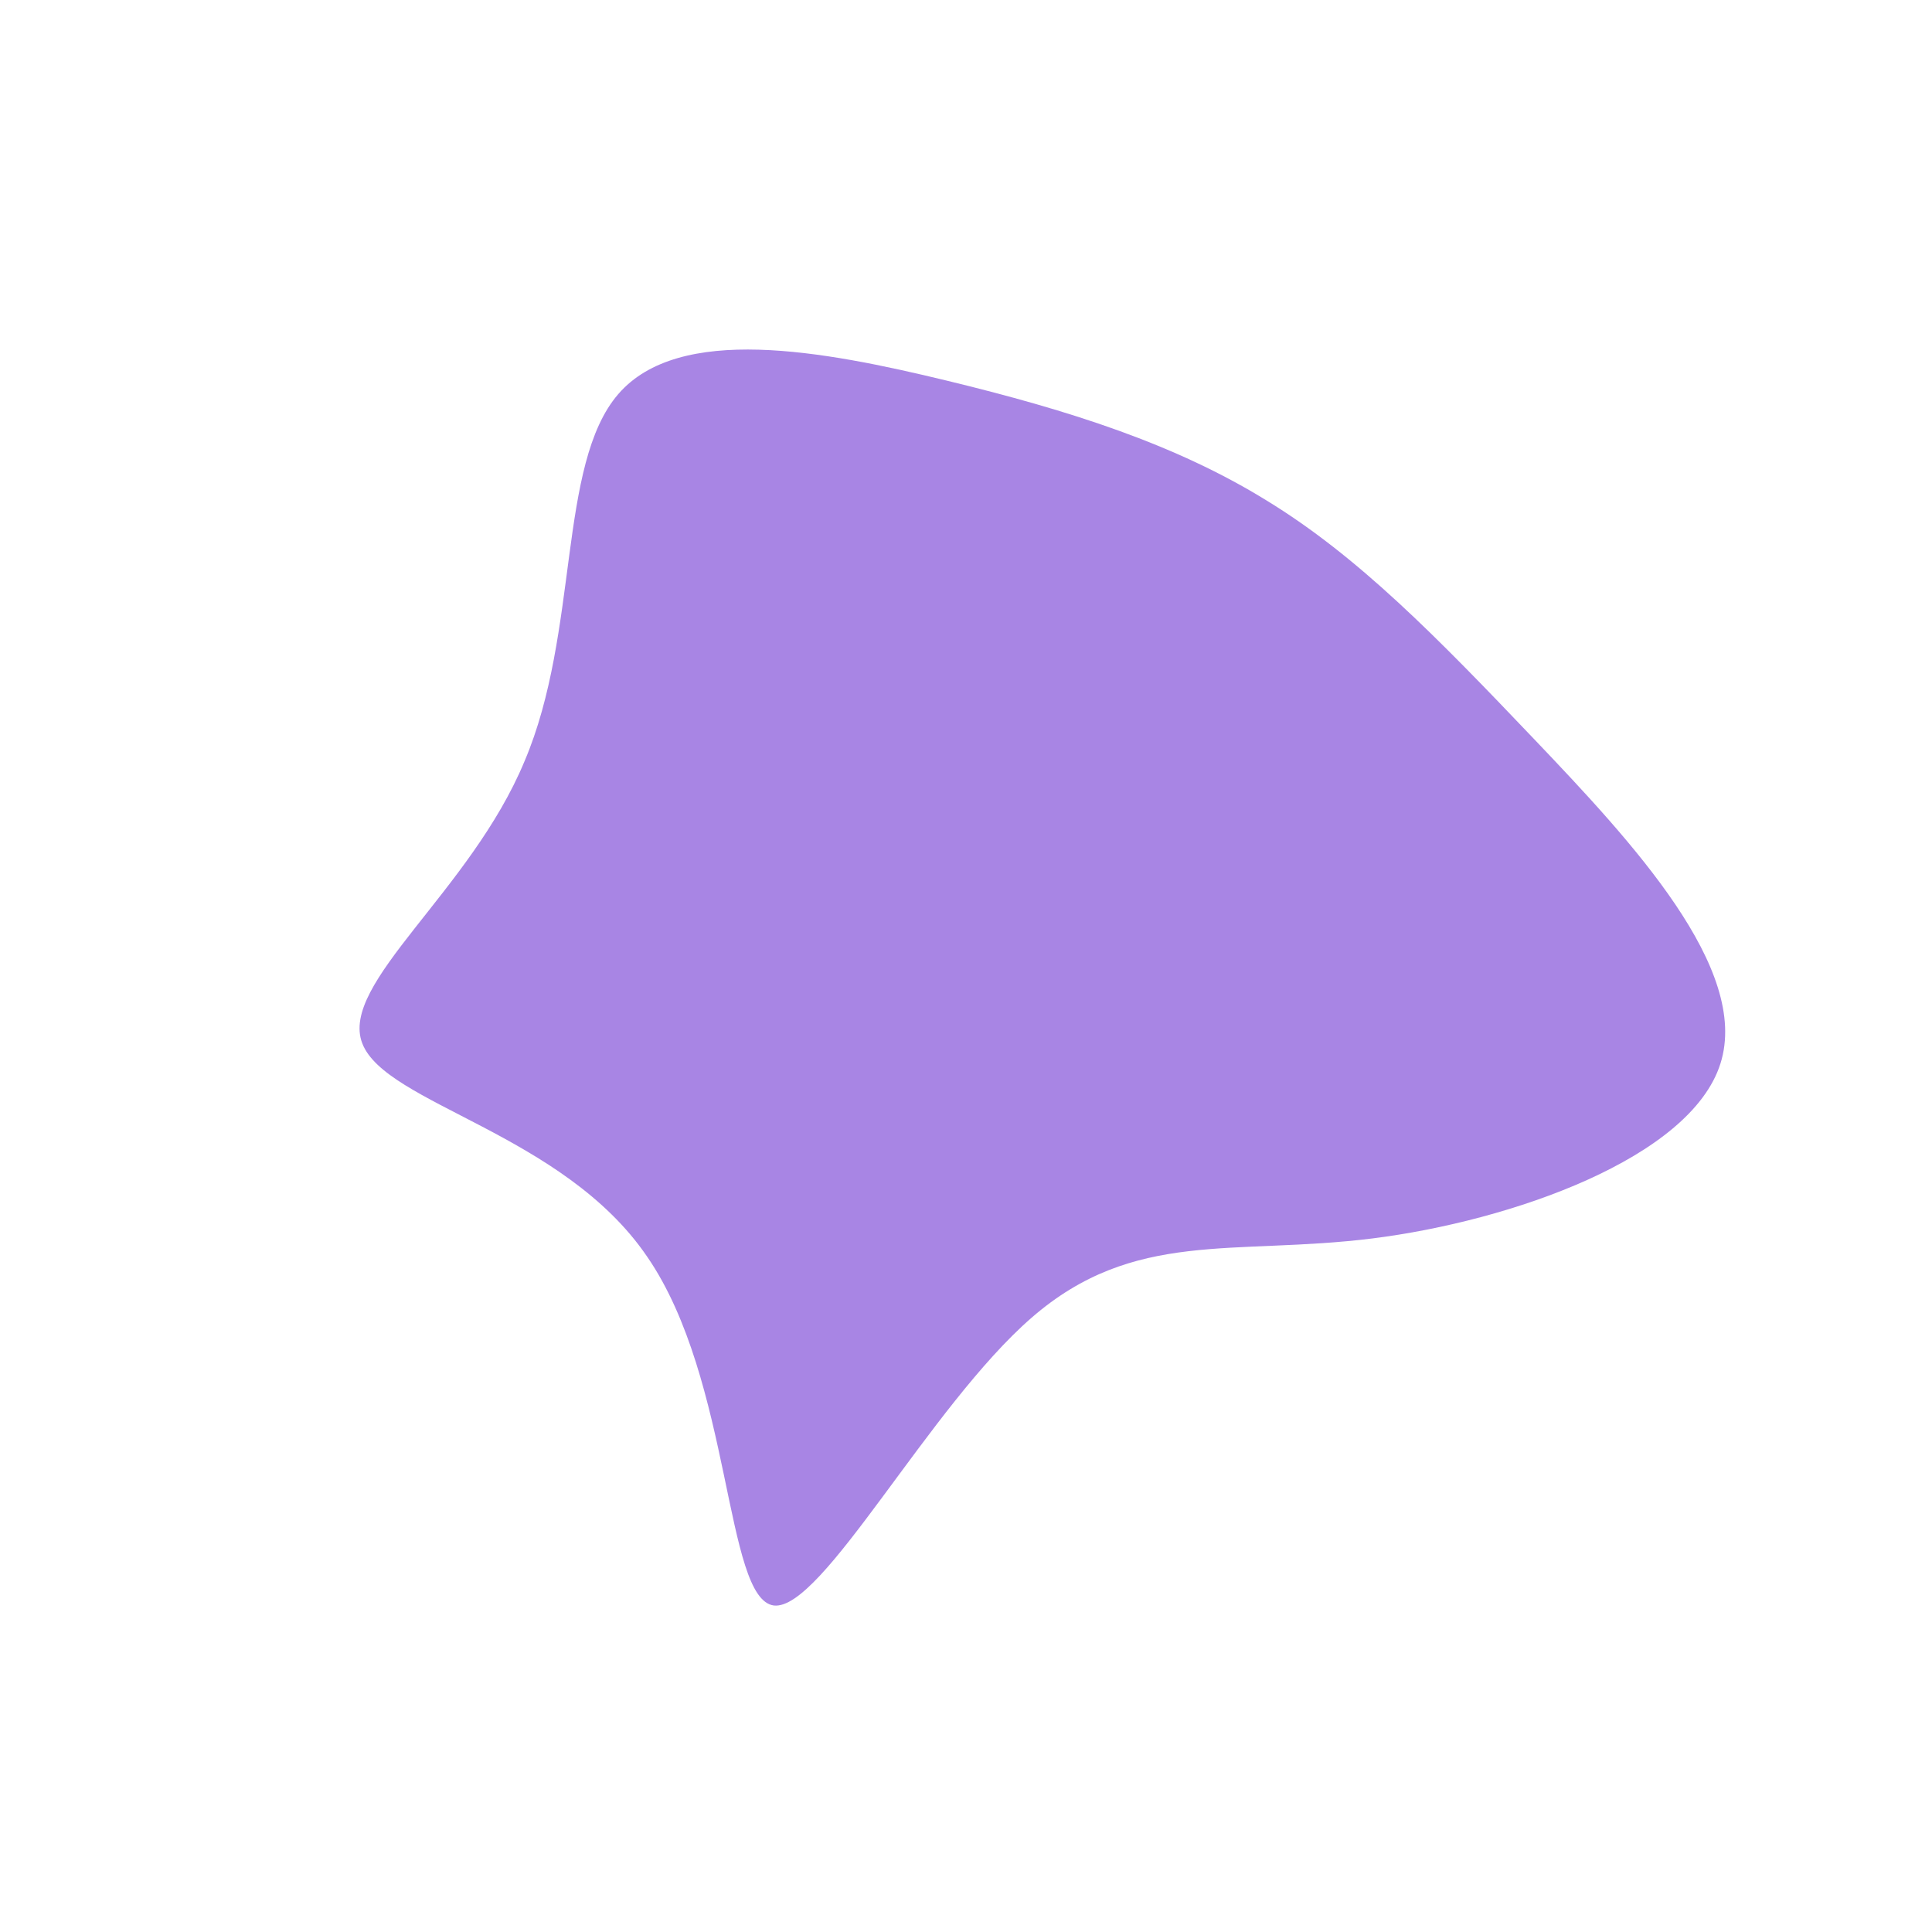 <?xml version="1.0" standalone="no"?>
<svg viewBox="0 0 200 200" xmlns="http://www.w3.org/2000/svg">
  <path fill="#A885E4" d="M31.1,-48.2C40.6,-42.4,48.7,-34.1,58.8,-23.5C69,-12.8,81.2,0.3,78.1,10.1C75,19.9,56.4,26.4,42.1,28.2C27.7,30,17.4,27.2,6.8,36.4C-3.8,45.6,-14.9,66.8,-19.9,66.2C-25,65.5,-24.2,42.9,-33,30.1C-41.7,17.3,-60.1,14.3,-62.5,8C-64.9,1.8,-51.3,-7.7,-45.7,-21.2C-40,-34.6,-42.3,-51.9,-36,-59.2C-29.7,-66.5,-14.8,-63.7,-2,-60.6C10.8,-57.5,21.7,-54,31.1,-48.2Z" transform="translate(100 100)" />
</svg>
